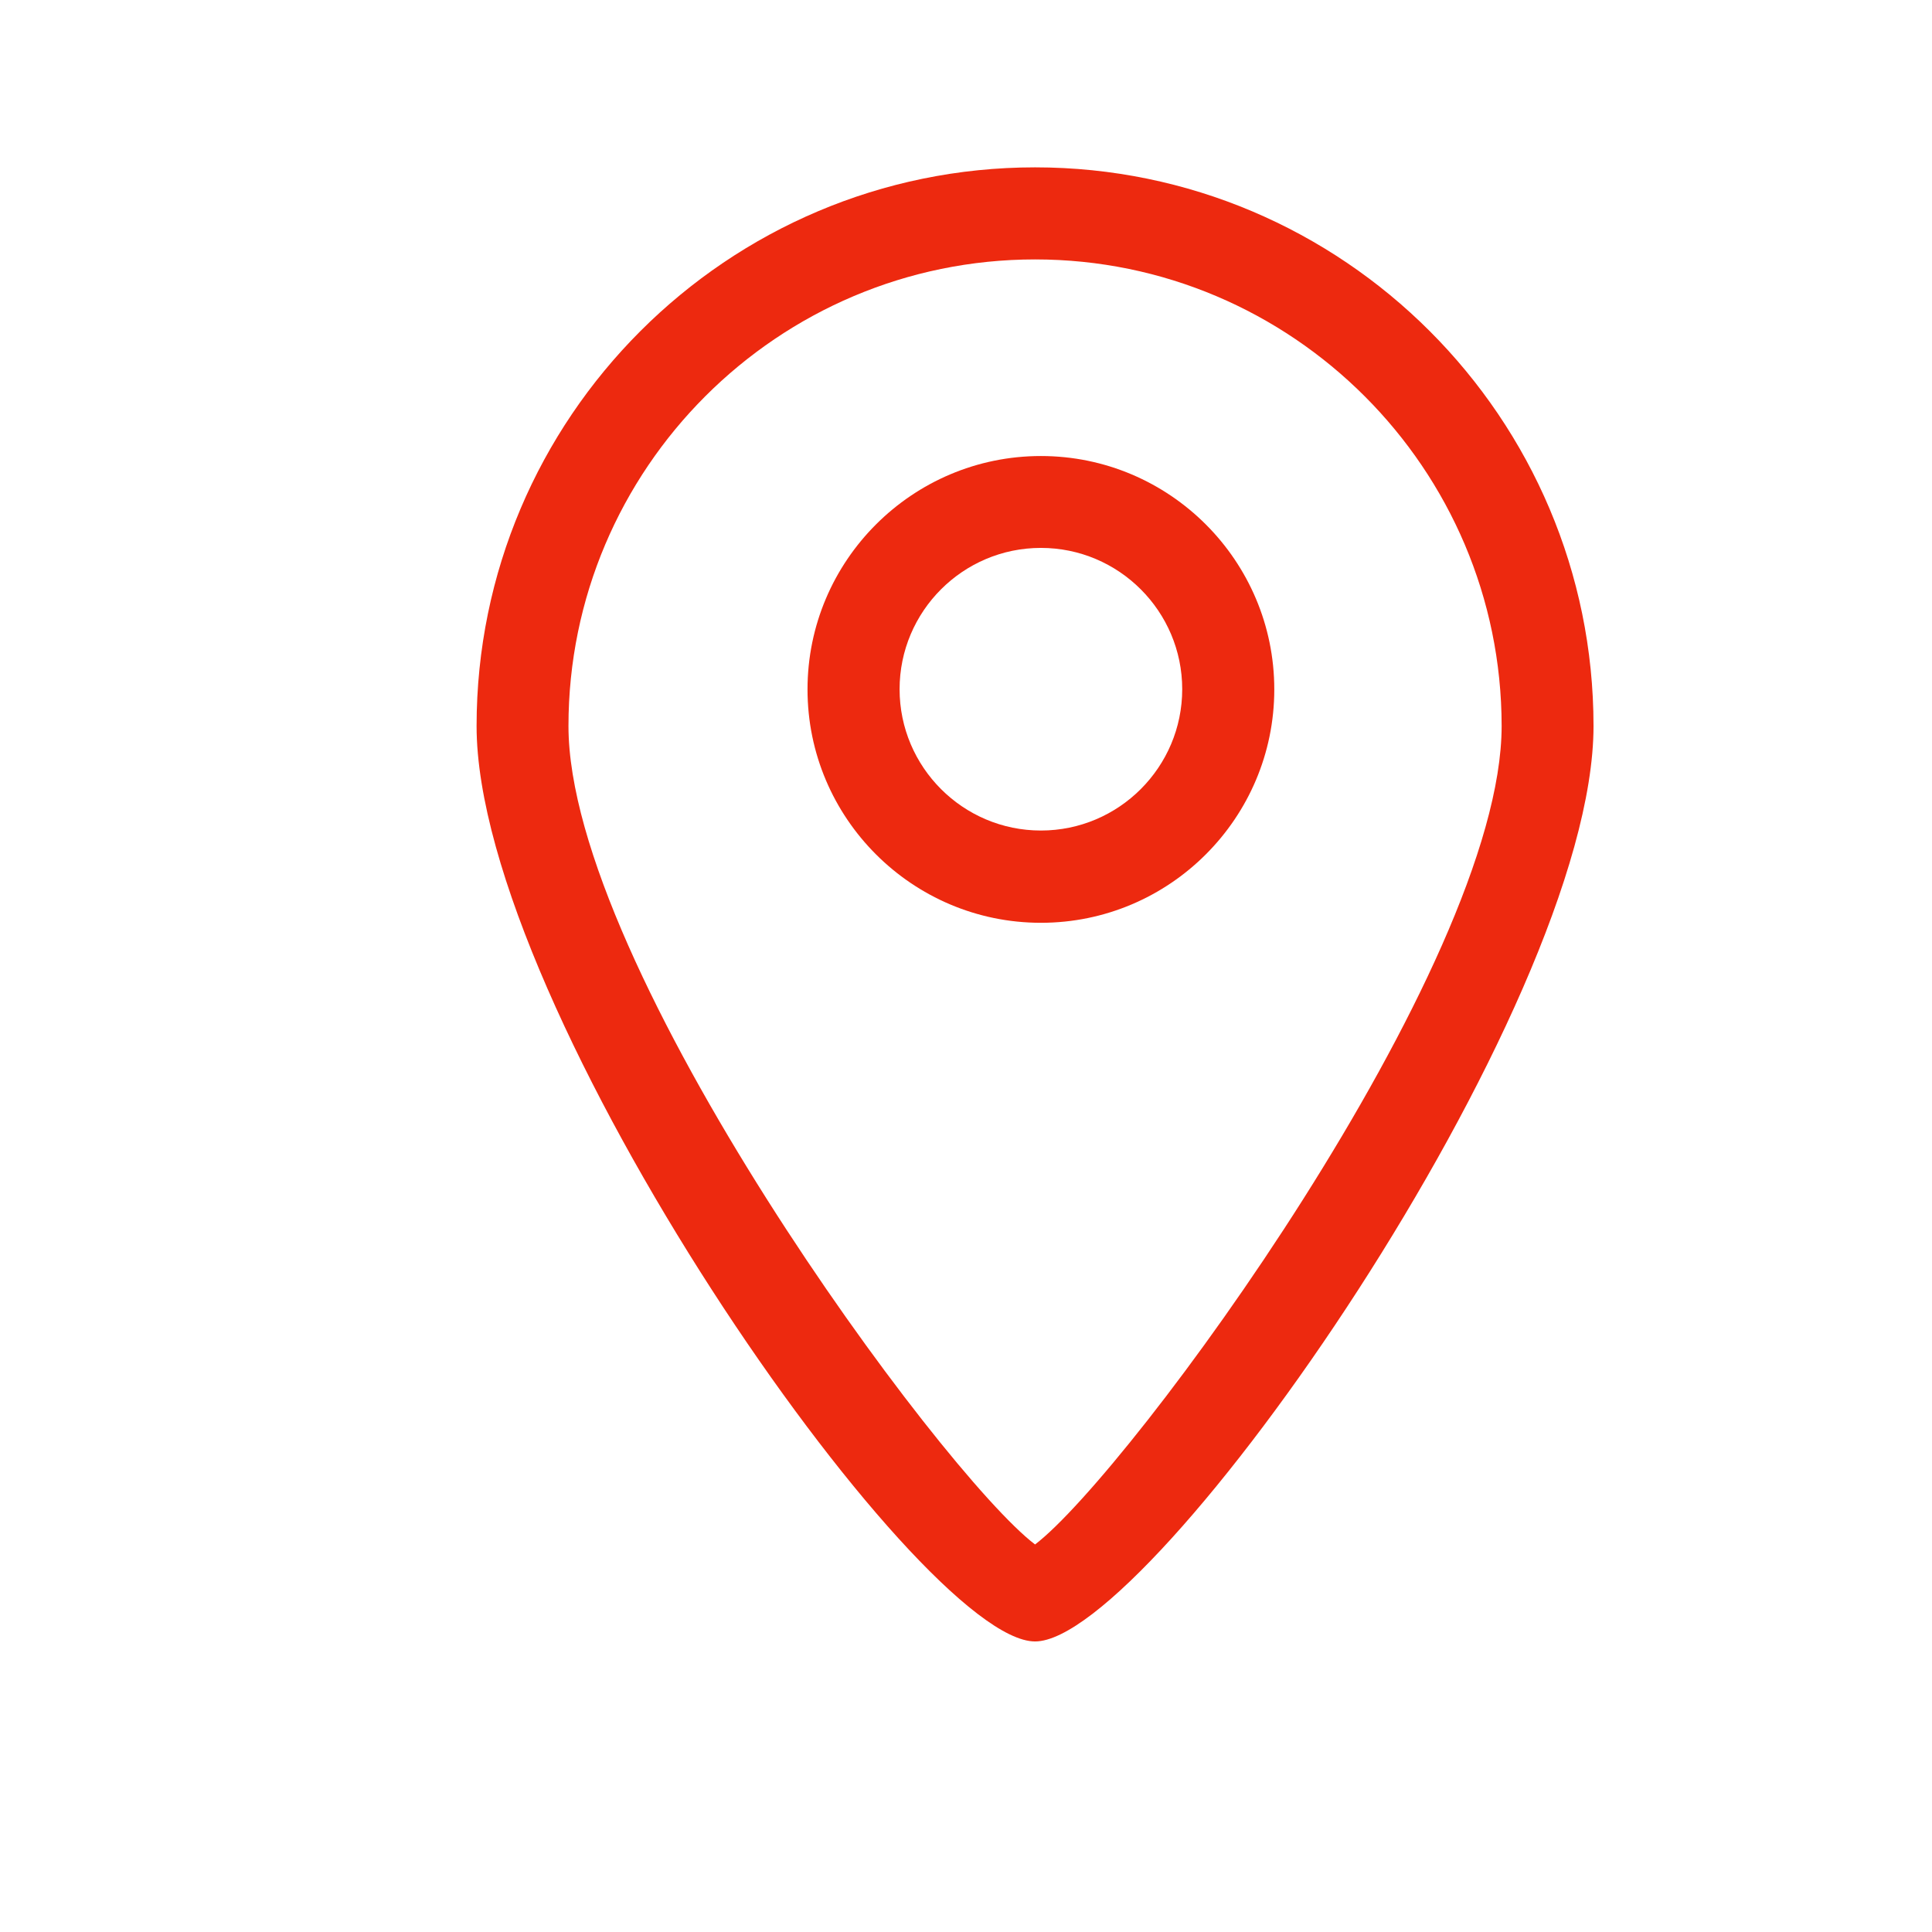 <?xml version="1.0" standalone="no"?><!DOCTYPE svg PUBLIC "-//W3C//DTD SVG 1.1//EN" "http://www.w3.org/Graphics/SVG/1.1/DTD/svg11.dtd"><svg t="1573009906285" class="icon" viewBox="0 0 1024 1024" version="1.1" xmlns="http://www.w3.org/2000/svg" p-id="1322" xmlns:xlink="http://www.w3.org/1999/xlink" width="200" height="200"><defs><style type="text/css"></style></defs><path d="M548.6 870c-62.2 0-296-335.3-296-485.2 0-163.3 132.8-296.1 296-296.1s296 132.8 296 296.1c0 149.9-233.9 485.2-296 485.2z m0-732.5c-136.3 0-247.3 110.9-247.3 247.3 0 127.4 197.5 396 247.3 433.8 49.8-37.9 247.3-306.4 247.3-433.8-0.1-136.3-111-247.3-247.3-247.3z" fill="#ed290f" p-id="1323"></path><path d="M551.7 489.1c-68.2 0-123.7-55.5-123.7-123.7s55.5-123.7 123.7-123.7 123.7 55.5 123.7 123.7-55.5 123.7-123.7 123.7z m0-198.7c-41.3 0-74.9 33.6-74.9 74.9s33.6 74.9 74.9 74.9 74.9-33.6 74.9-74.9-33.6-74.9-74.9-74.9z" fill="#ed290f" p-id="1324"></path></svg>